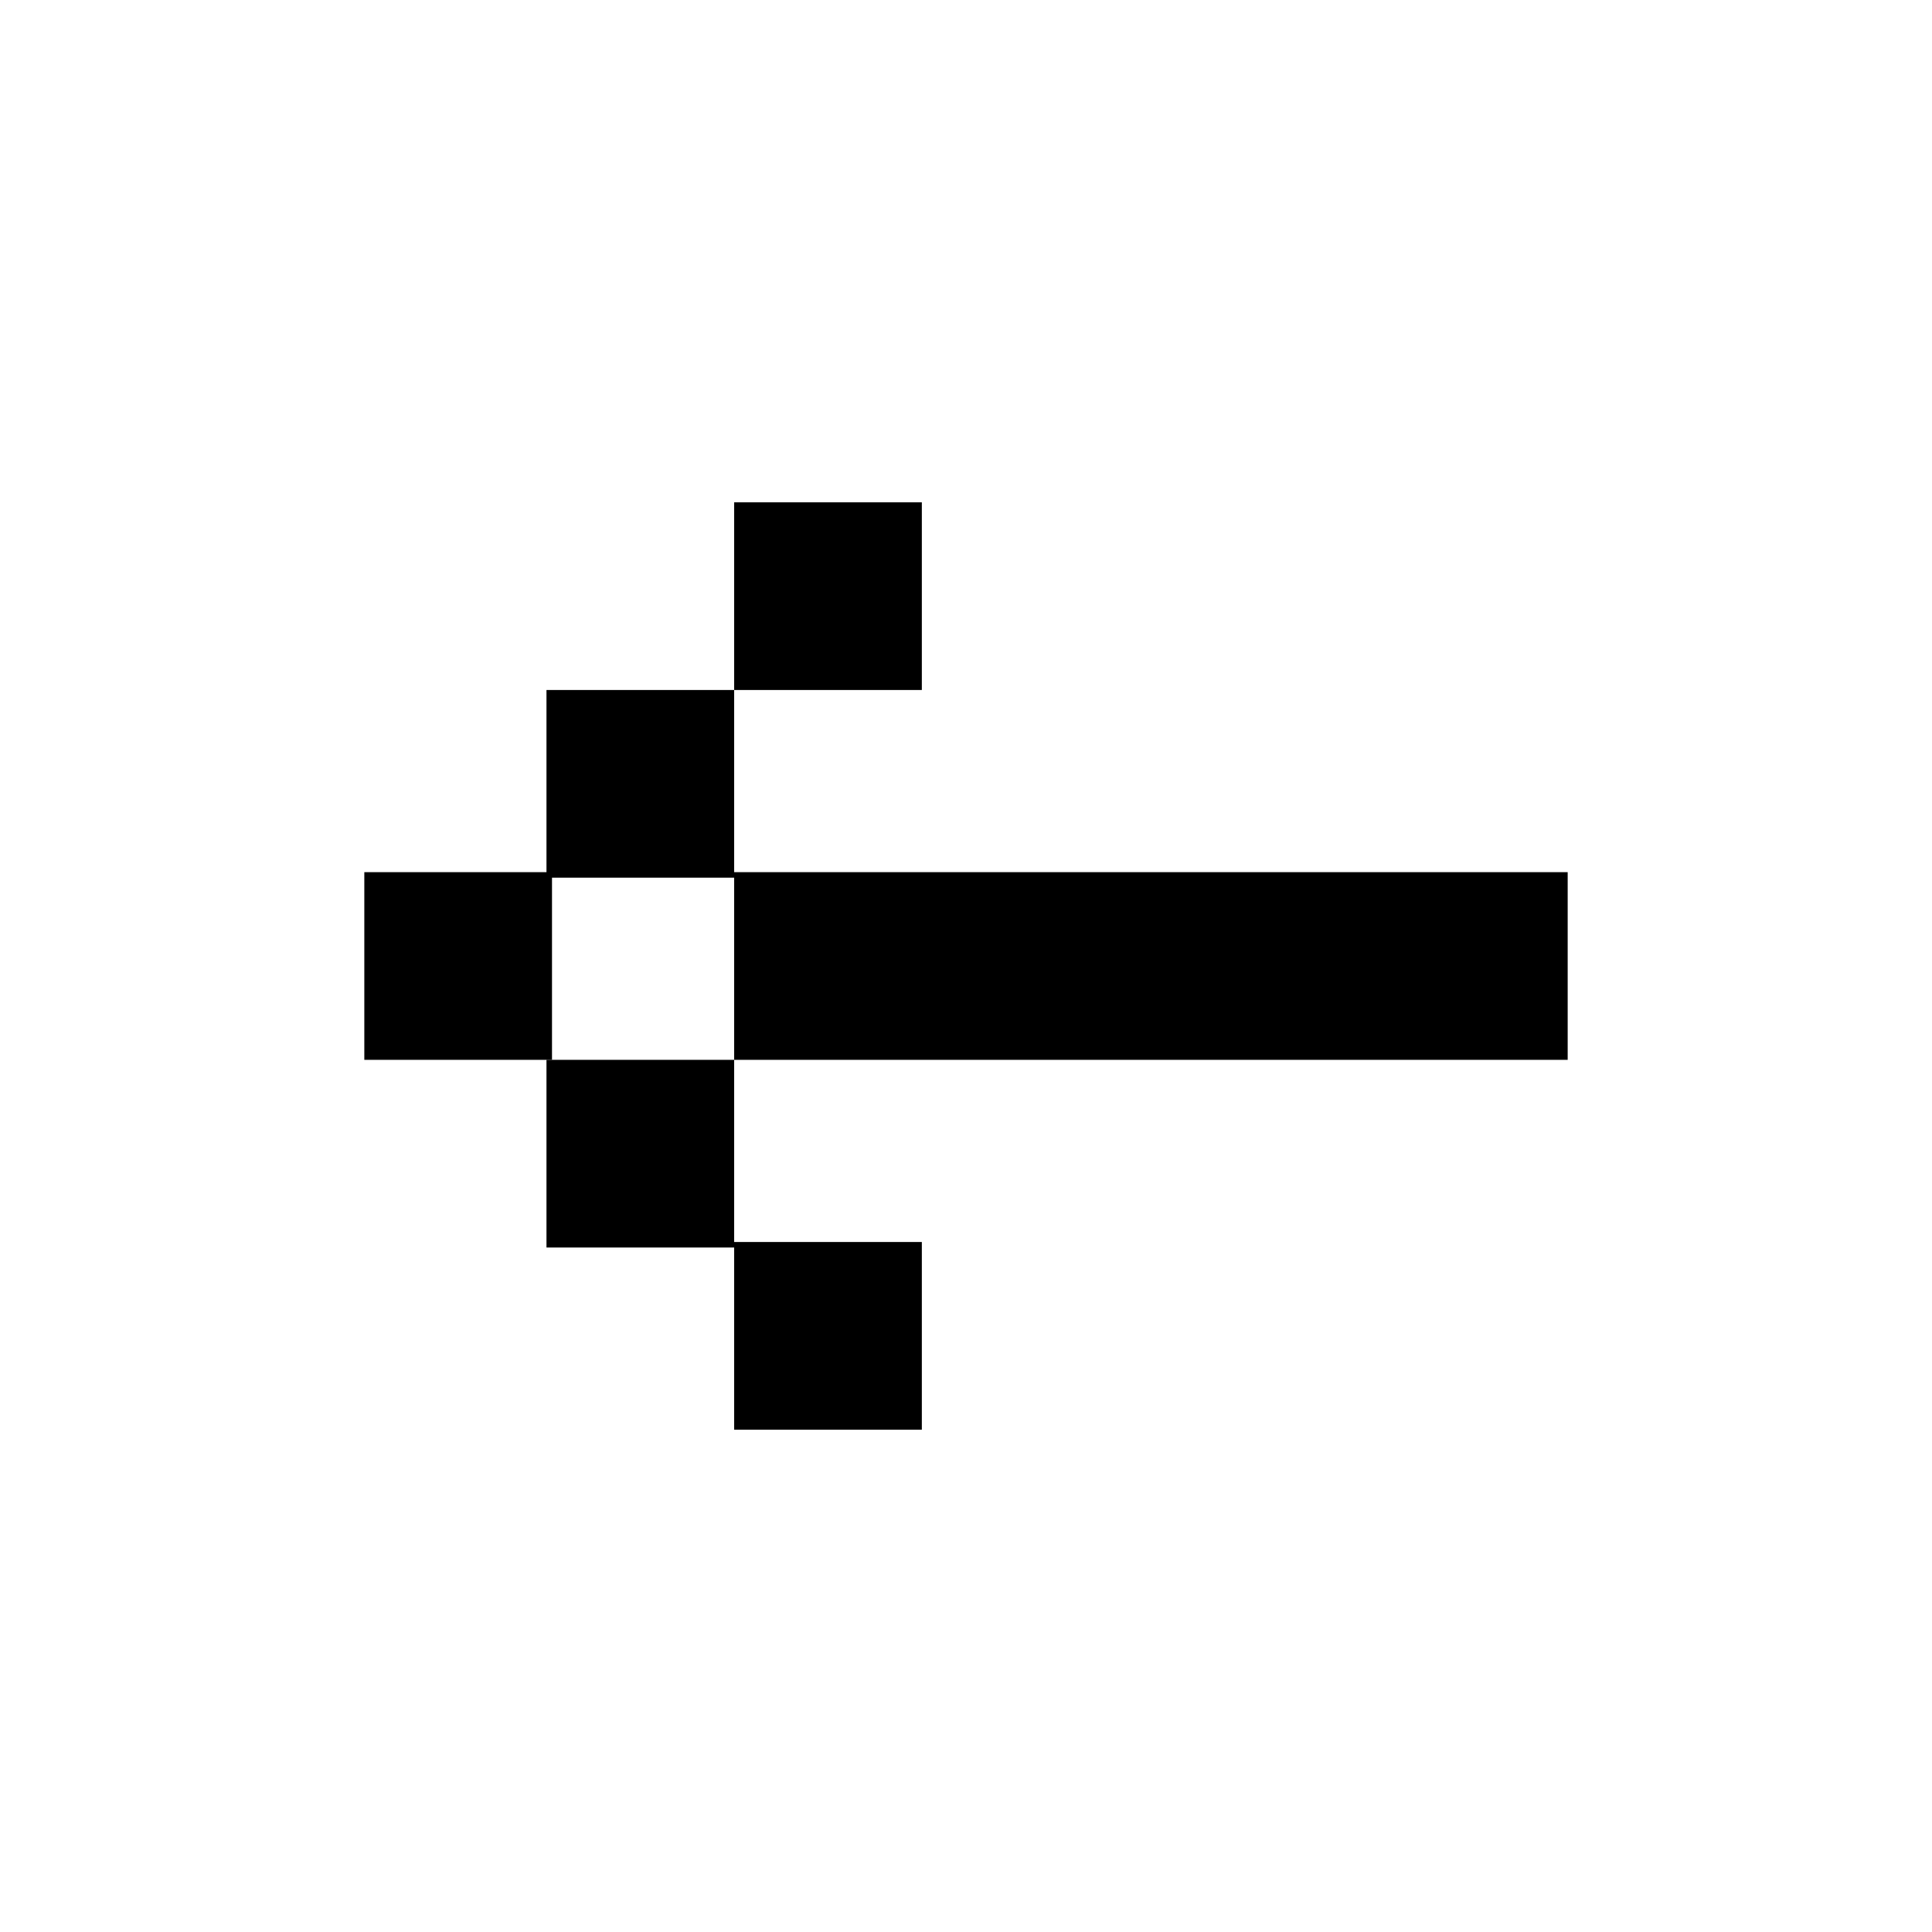 <?xml version="1.0" encoding="utf-8"?>
<!-- Generator: Adobe Illustrator 18.1.0, SVG Export Plug-In . SVG Version: 6.00 Build 0)  -->
<svg version="1.1" id="Layer_1" xmlns="http://www.w3.org/2000/svg" xmlns:xlink="http://www.w3.org/1999/xlink" x="0px" y="0px"
	 viewBox="0 0 35 35" enable-background="new 0 0 35 35" xml:space="preserve">
<g>
	<rect x="13.3" y="9.1" width="3.4" height="3.4"/>
	<rect x="9.9" y="12.5" width="3.4" height="3.4"/>
	<polygon points="16.7,19.2 20,19.2 23.4,19.2 26.8,19.2 28.4,19.2 28.4,15.8 26.8,15.8 23.4,15.8 20,15.8 16.7,15.8 13.3,15.8 
		13.3,19.2 	"/>
	<rect x="9.9" y="19.2" width="3.4" height="3.4"/>
	<rect x="13.3" y="22.5" width="3.4" height="3.4"/>
	<rect x="6.6" y="15.8" width="3.4" height="3.4"/>
</g>
</svg>
